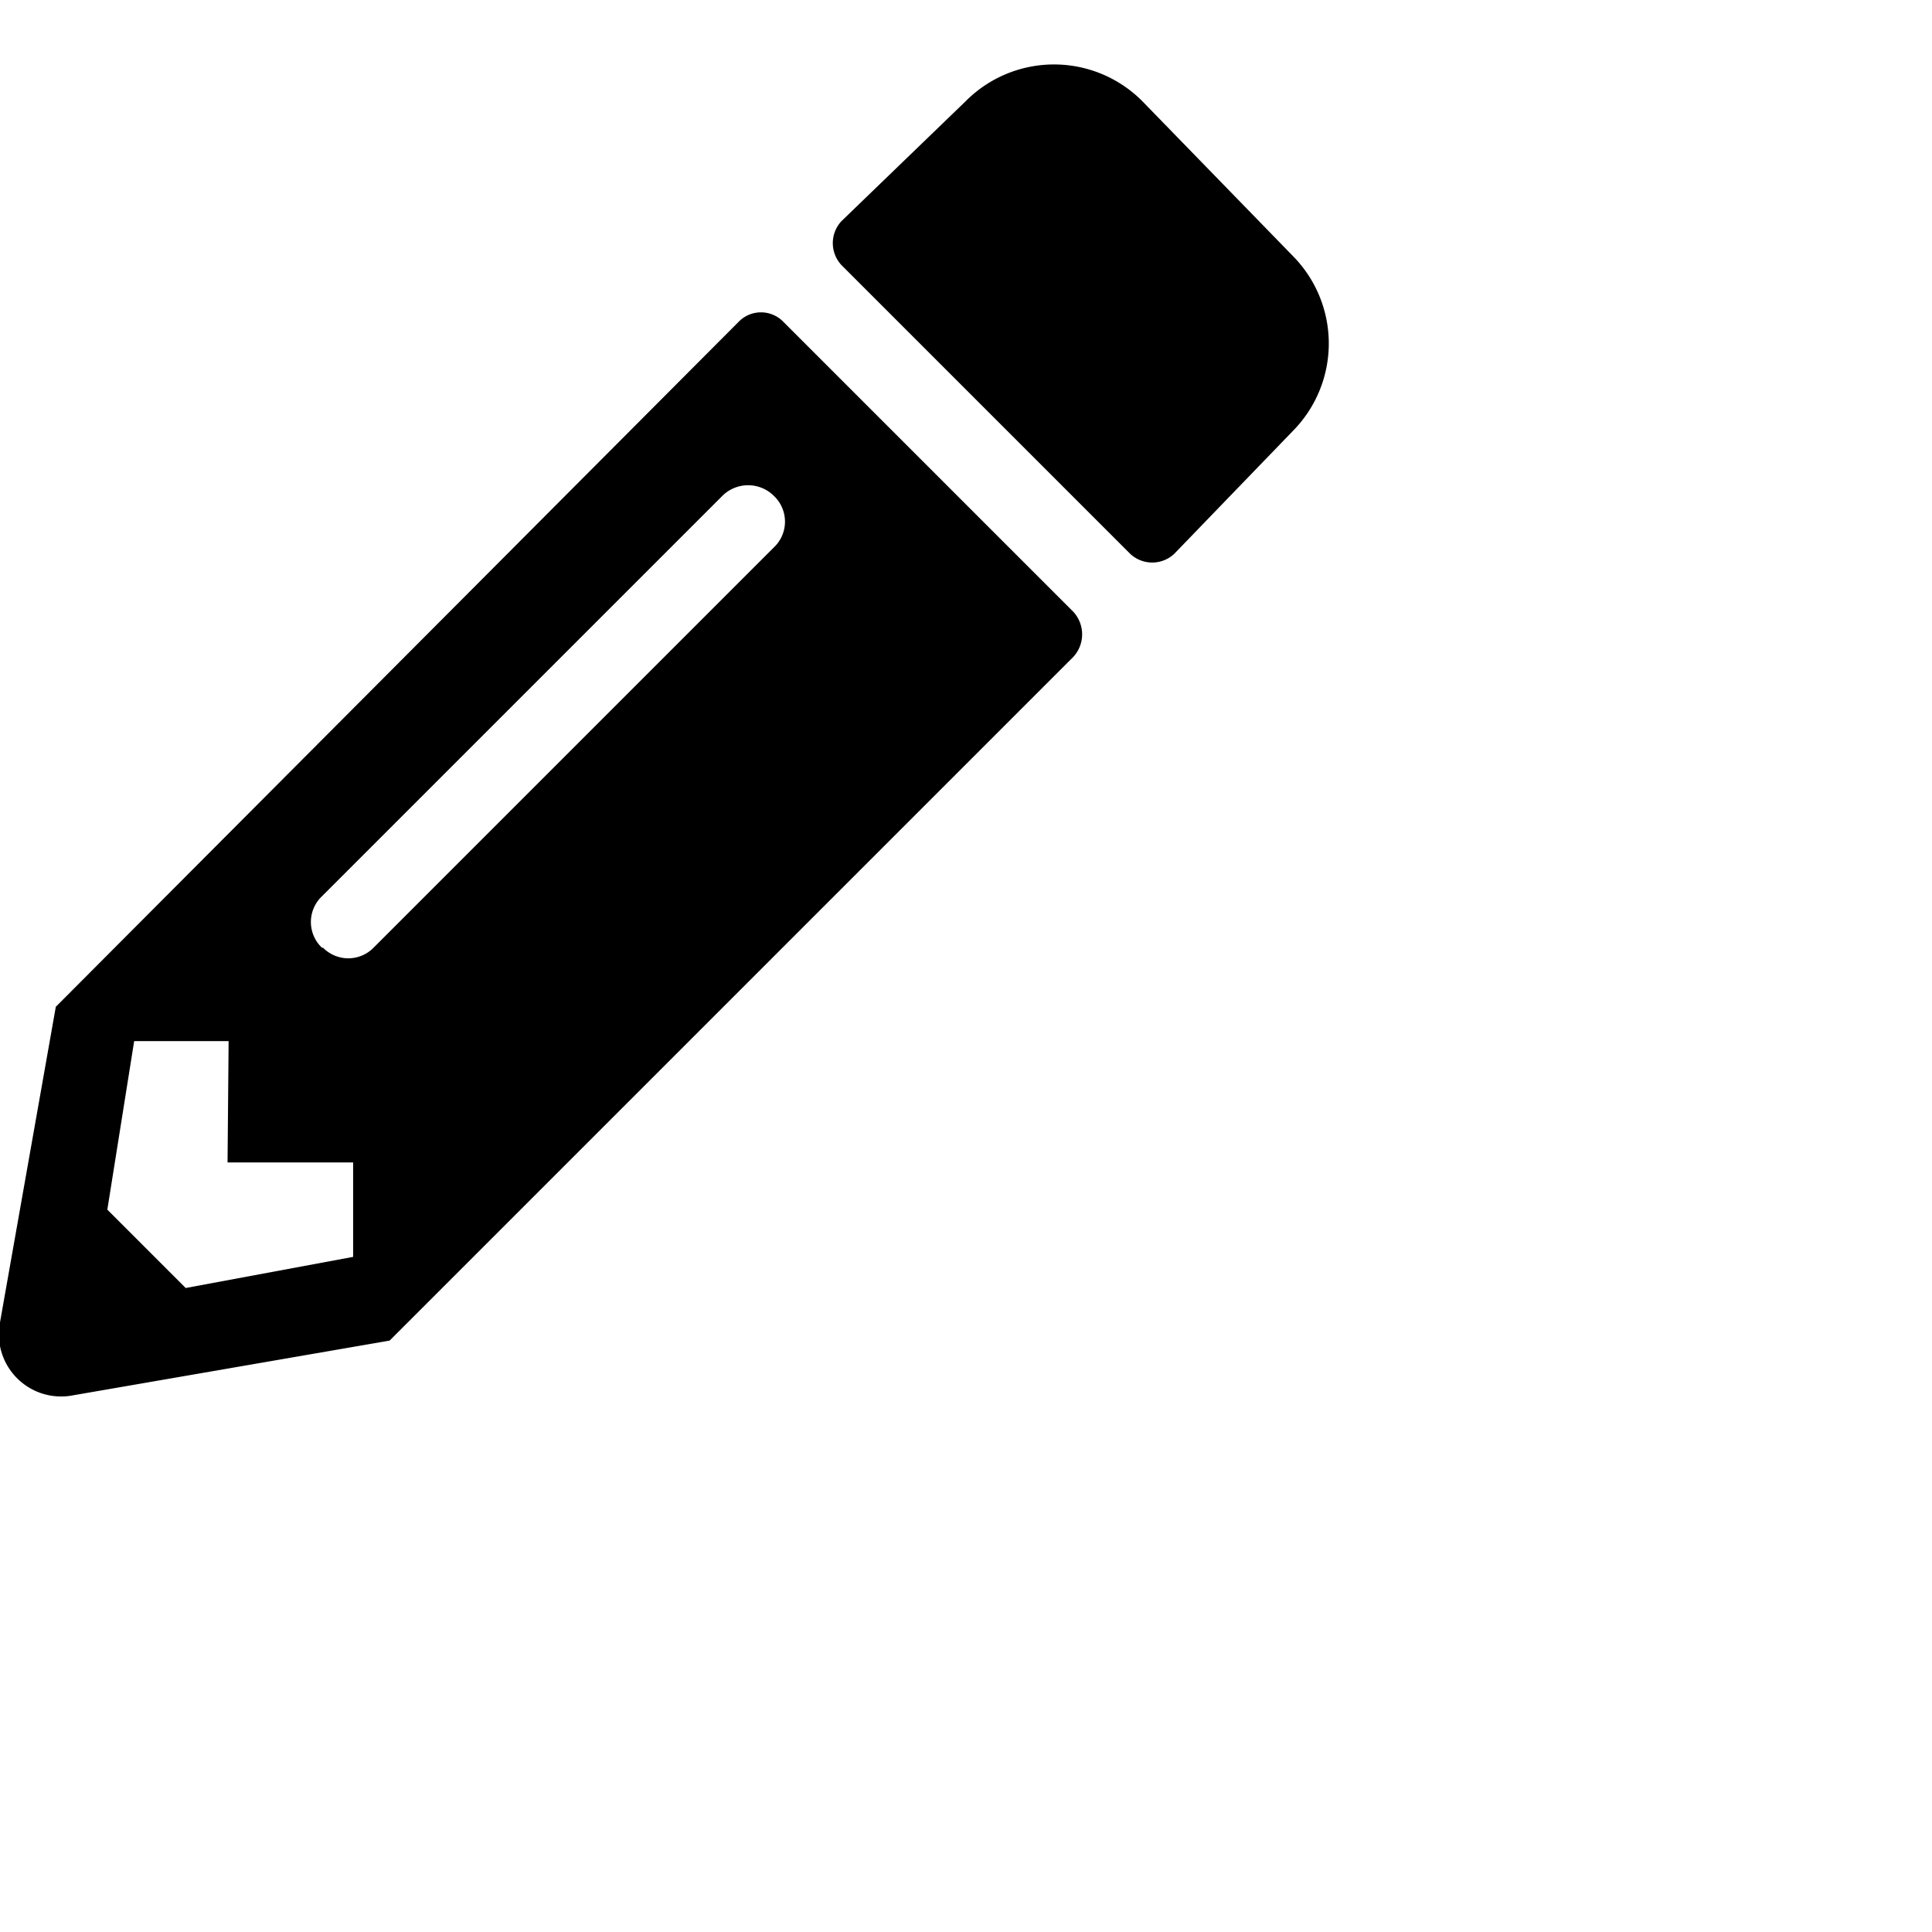 <svg xmlns="http://www.w3.org/2000/svg" viewBox="0 0 18 18">
  <path d="M12.06,4,10.94,5.16a.3.3,0,0,1-.41,0L7.84,2.47a.3.3,0,0,1,0-.41L9,.94a1.16,1.16,0,0,1,1.64,0L12.06,2.4A1.16,1.16,0,0,1,12.06,4ZM6.88,3,.52,9.38,0,12.32A.58.58,0,0,0,.68,13l2.95-.51L10,6.12a.31.31,0,0,0,0-.42L7.3,3a.29.29,0,0,0-.42,0ZM3,8.83a.33.33,0,0,1,0-.48L6.73,4.62a.34.34,0,0,1,.48,0,.33.33,0,0,1,0,.48L3.48,8.83a.33.33,0,0,1-.47,0Zm-.88,2H3.29v.88L1.73,12,1,11.27,1.25,9.7h.88Z" />
</svg>
